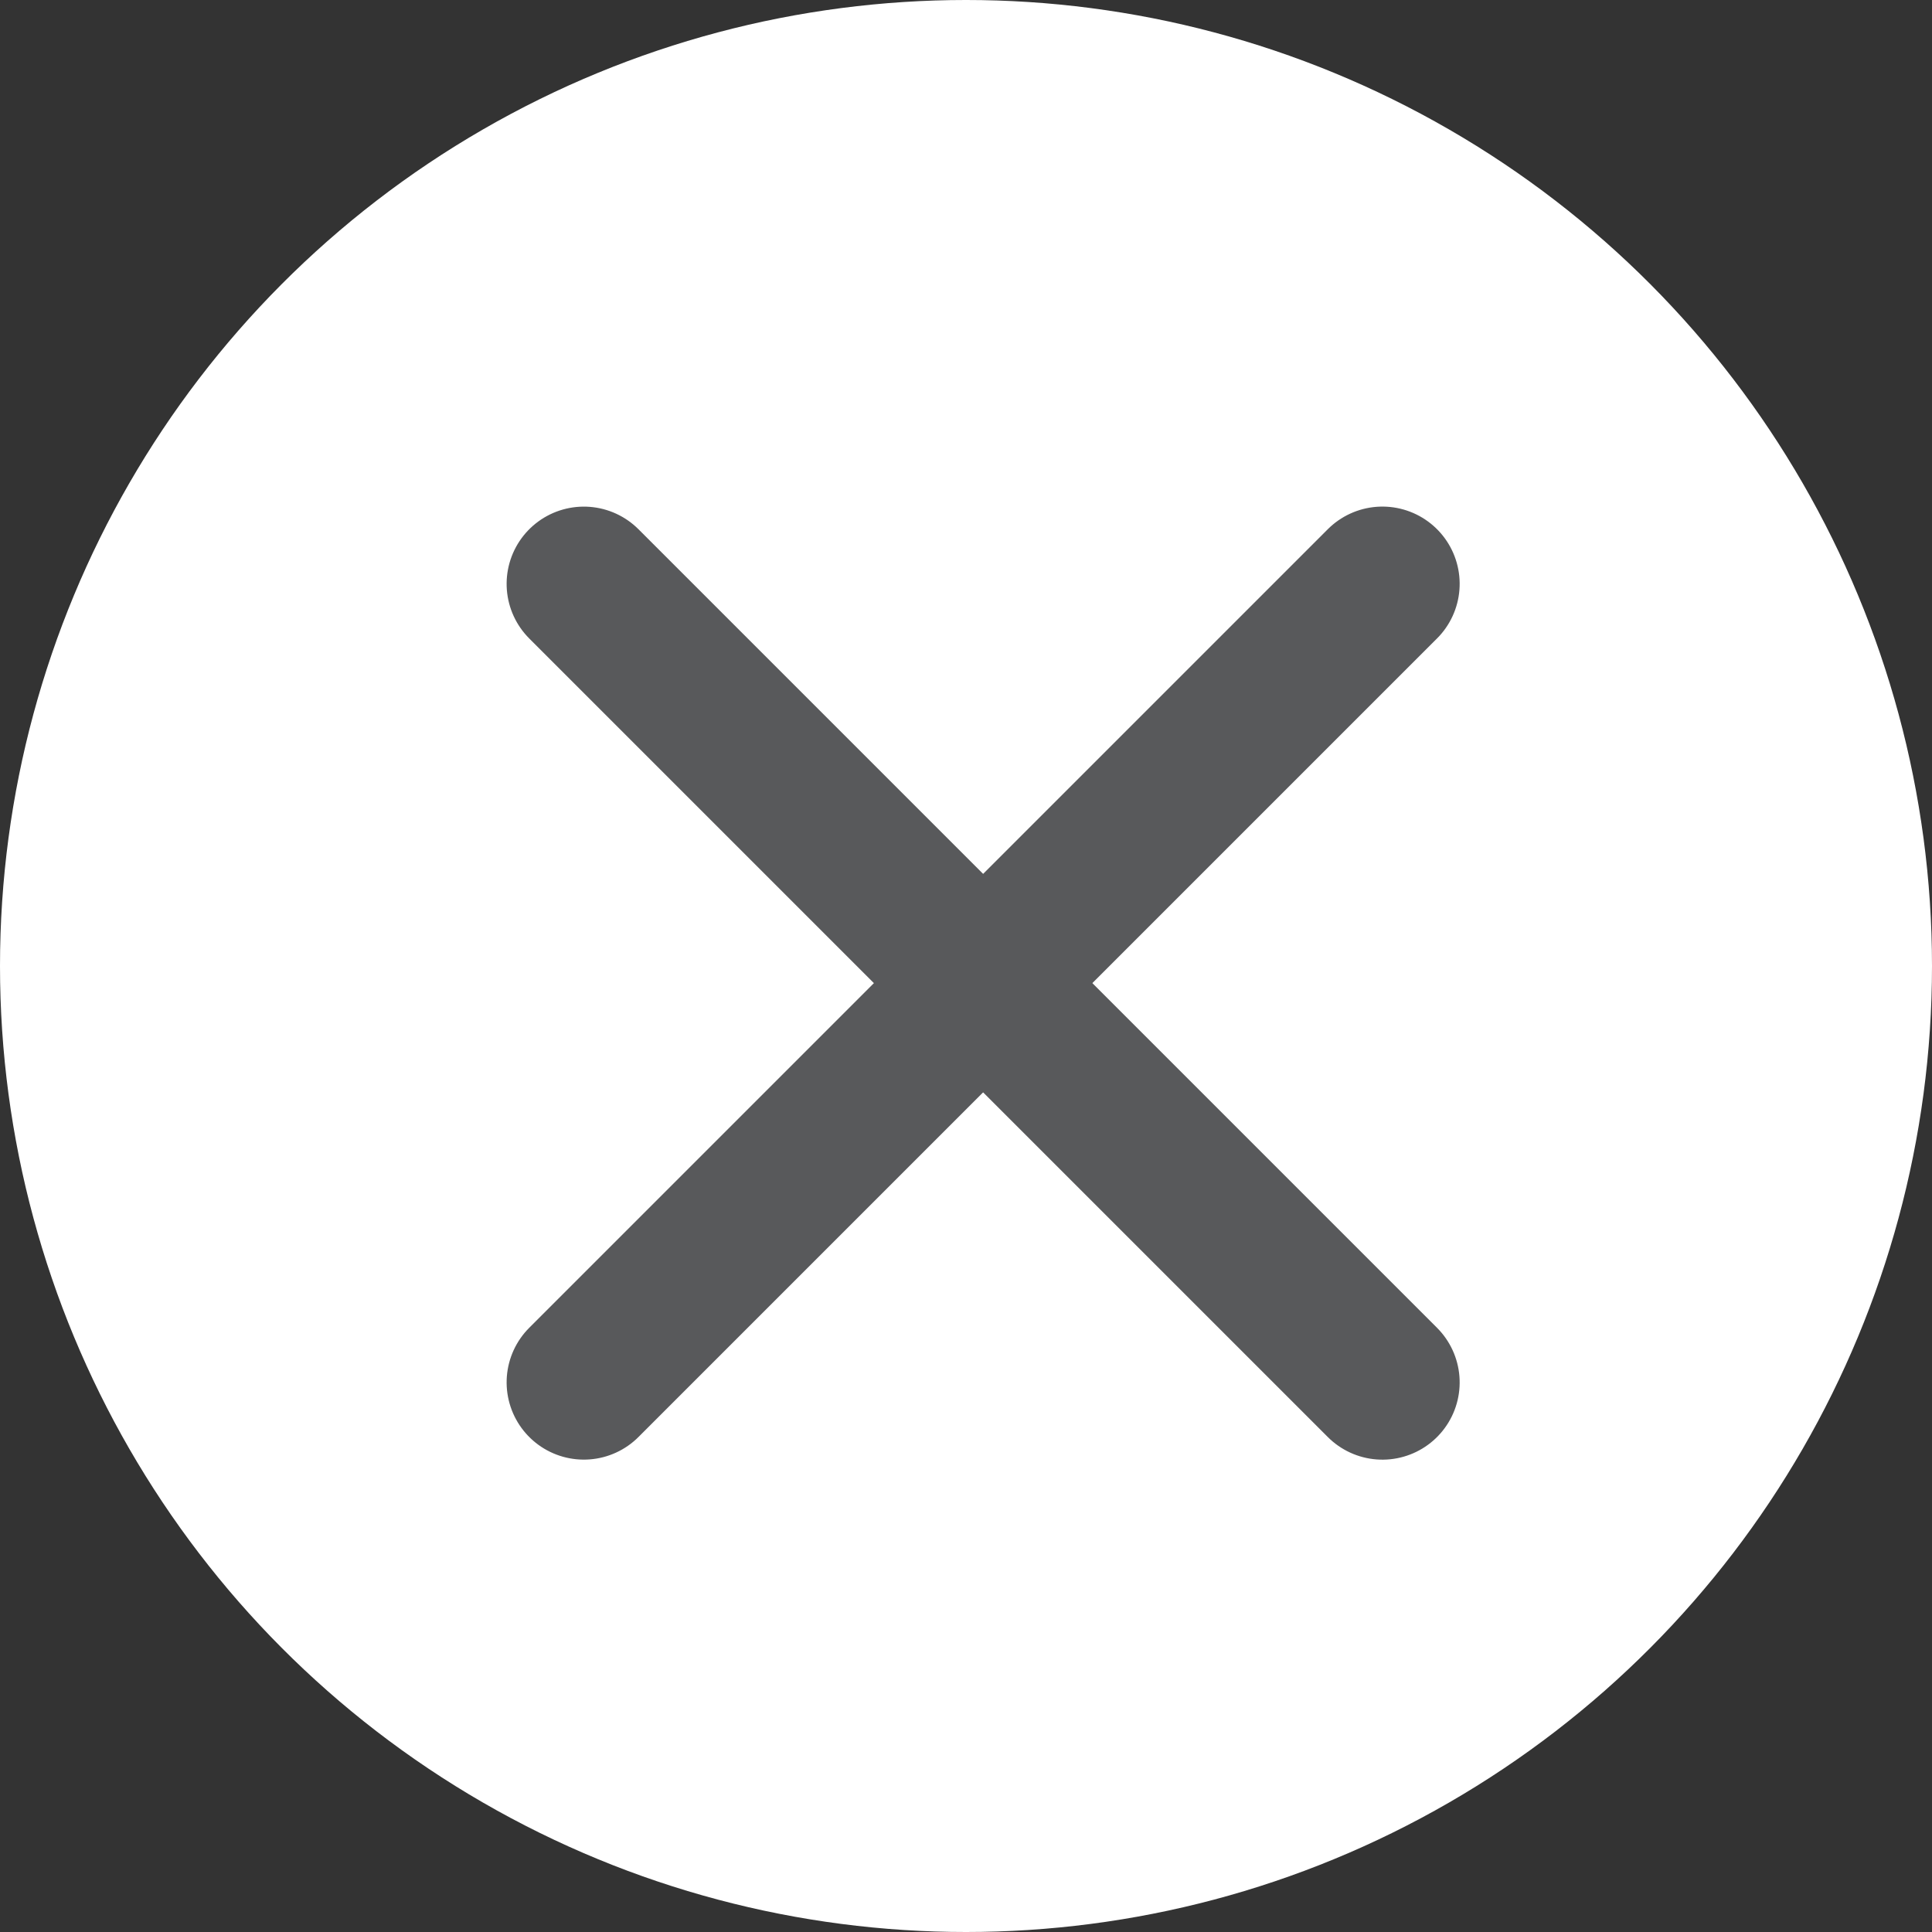 <svg id="close-load" xmlns="http://www.w3.org/2000/svg" width="37.52" height="37.52" viewBox="0 0 37.52 37.52">
  <rect x="0" y="0" width="37.52" height="37.52" fill="#333333" stroke="none"/>
  <circle id="Ellipse_11715" data-name="Ellipse 11715" cx="18.76" cy="18.76" r="18.76" transform="translate(0 0)" fill="#fff"/>
  <g id="Group_23192" data-name="Group 23192" transform="translate(11.338 11.338)">
    <line id="Line_96" data-name="Line 96" y2="21.932" transform="translate(15.509) rotate(45)" fill="none" stroke="#58595b" stroke-linecap="round" stroke-width="3"/>
    <line id="Line_97" data-name="Line 97" y1="21.932" transform="translate(15.509 15.509) rotate(135)" fill="none" stroke="#58595b" stroke-linecap="round" stroke-width="3"/>
  </g>
</svg>
